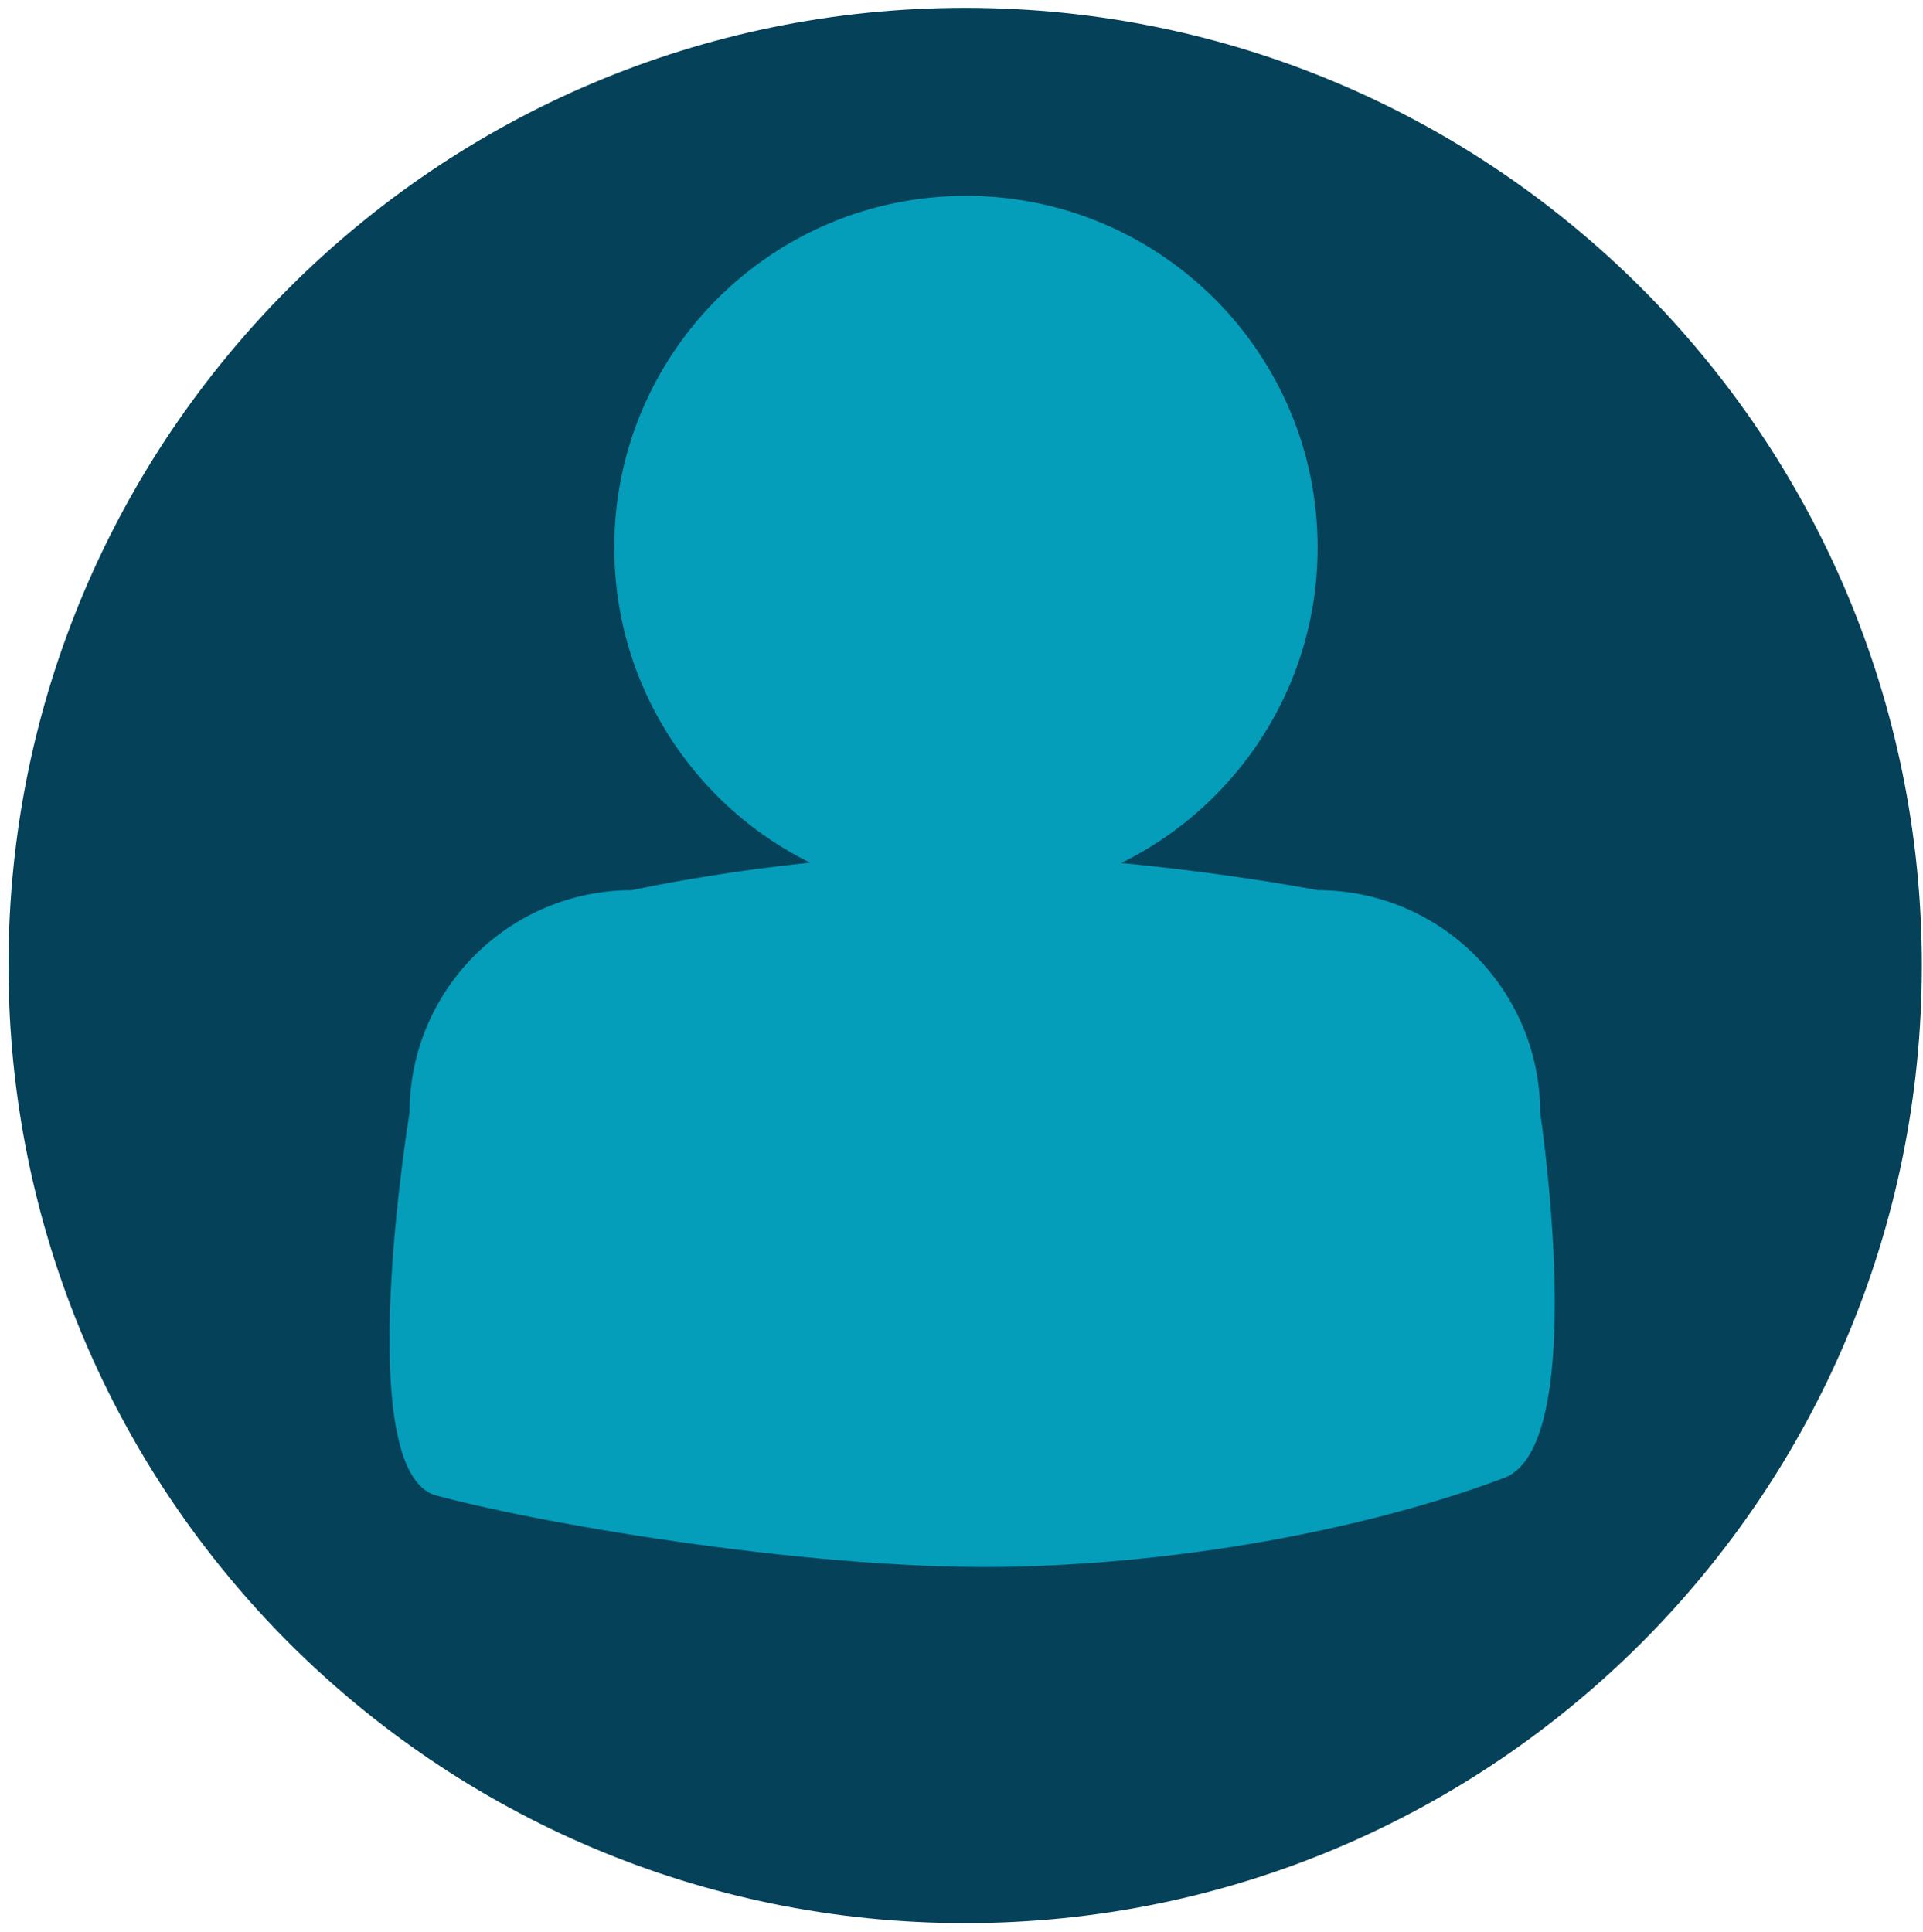 <svg 
 xmlns="http://www.w3.org/2000/svg"
 xmlns:xlink="http://www.w3.org/1999/xlink"
 width="216px" height="217px">
<defs>
<filter id="Filter_0">
    <feFlood flood-color="rgb(2, 50, 68)" flood-opacity="1" result="floodOut" />
    <feComposite operator="atop" in="floodOut" in2="SourceGraphic" result="compOut" />
    <feBlend mode="normal" in="compOut" in2="SourceGraphic" />
</filter>

</defs>
<g filter="url(#Filter_0)">
<path fill-rule="evenodd"  fill="rgb(5, 65, 88)"
 d="M108.411,0.881 C167.760,0.881 215.870,49.045 215.870,108.461 C215.870,167.878 167.760,216.042 108.411,216.042 C49.064,216.042 0.952,167.878 0.952,108.461 C0.952,49.045 49.064,0.881 108.411,0.881 Z"/>
</g>
<path fill-rule="evenodd"  fill="rgb(4, 157, 186)"
 d="M108.500,22.000 C130.315,22.000 148.000,39.685 148.000,61.500 C148.000,83.315 130.315,101.000 108.500,101.000 C86.685,101.000 69.000,83.315 69.000,61.500 C69.000,39.685 86.685,22.000 108.500,22.000 Z"/>
<path fill-rule="evenodd"  fill="rgb(4, 157, 186)"
 d="M71.000,100.000 C71.000,100.000 88.939,96.000 107.500,96.000 C127.393,96.000 148.000,100.000 148.000,100.000 C161.807,100.000 173.000,111.193 173.000,125.000 C173.000,125.000 178.631,162.323 169.000,166.000 C157.214,170.500 137.045,175.420 114.000,176.000 C92.721,176.535 62.034,171.500 49.000,168.000 C39.318,165.400 46.000,125.000 46.000,125.000 C46.000,111.193 57.193,100.000 71.000,100.000 Z"/>
</svg>

